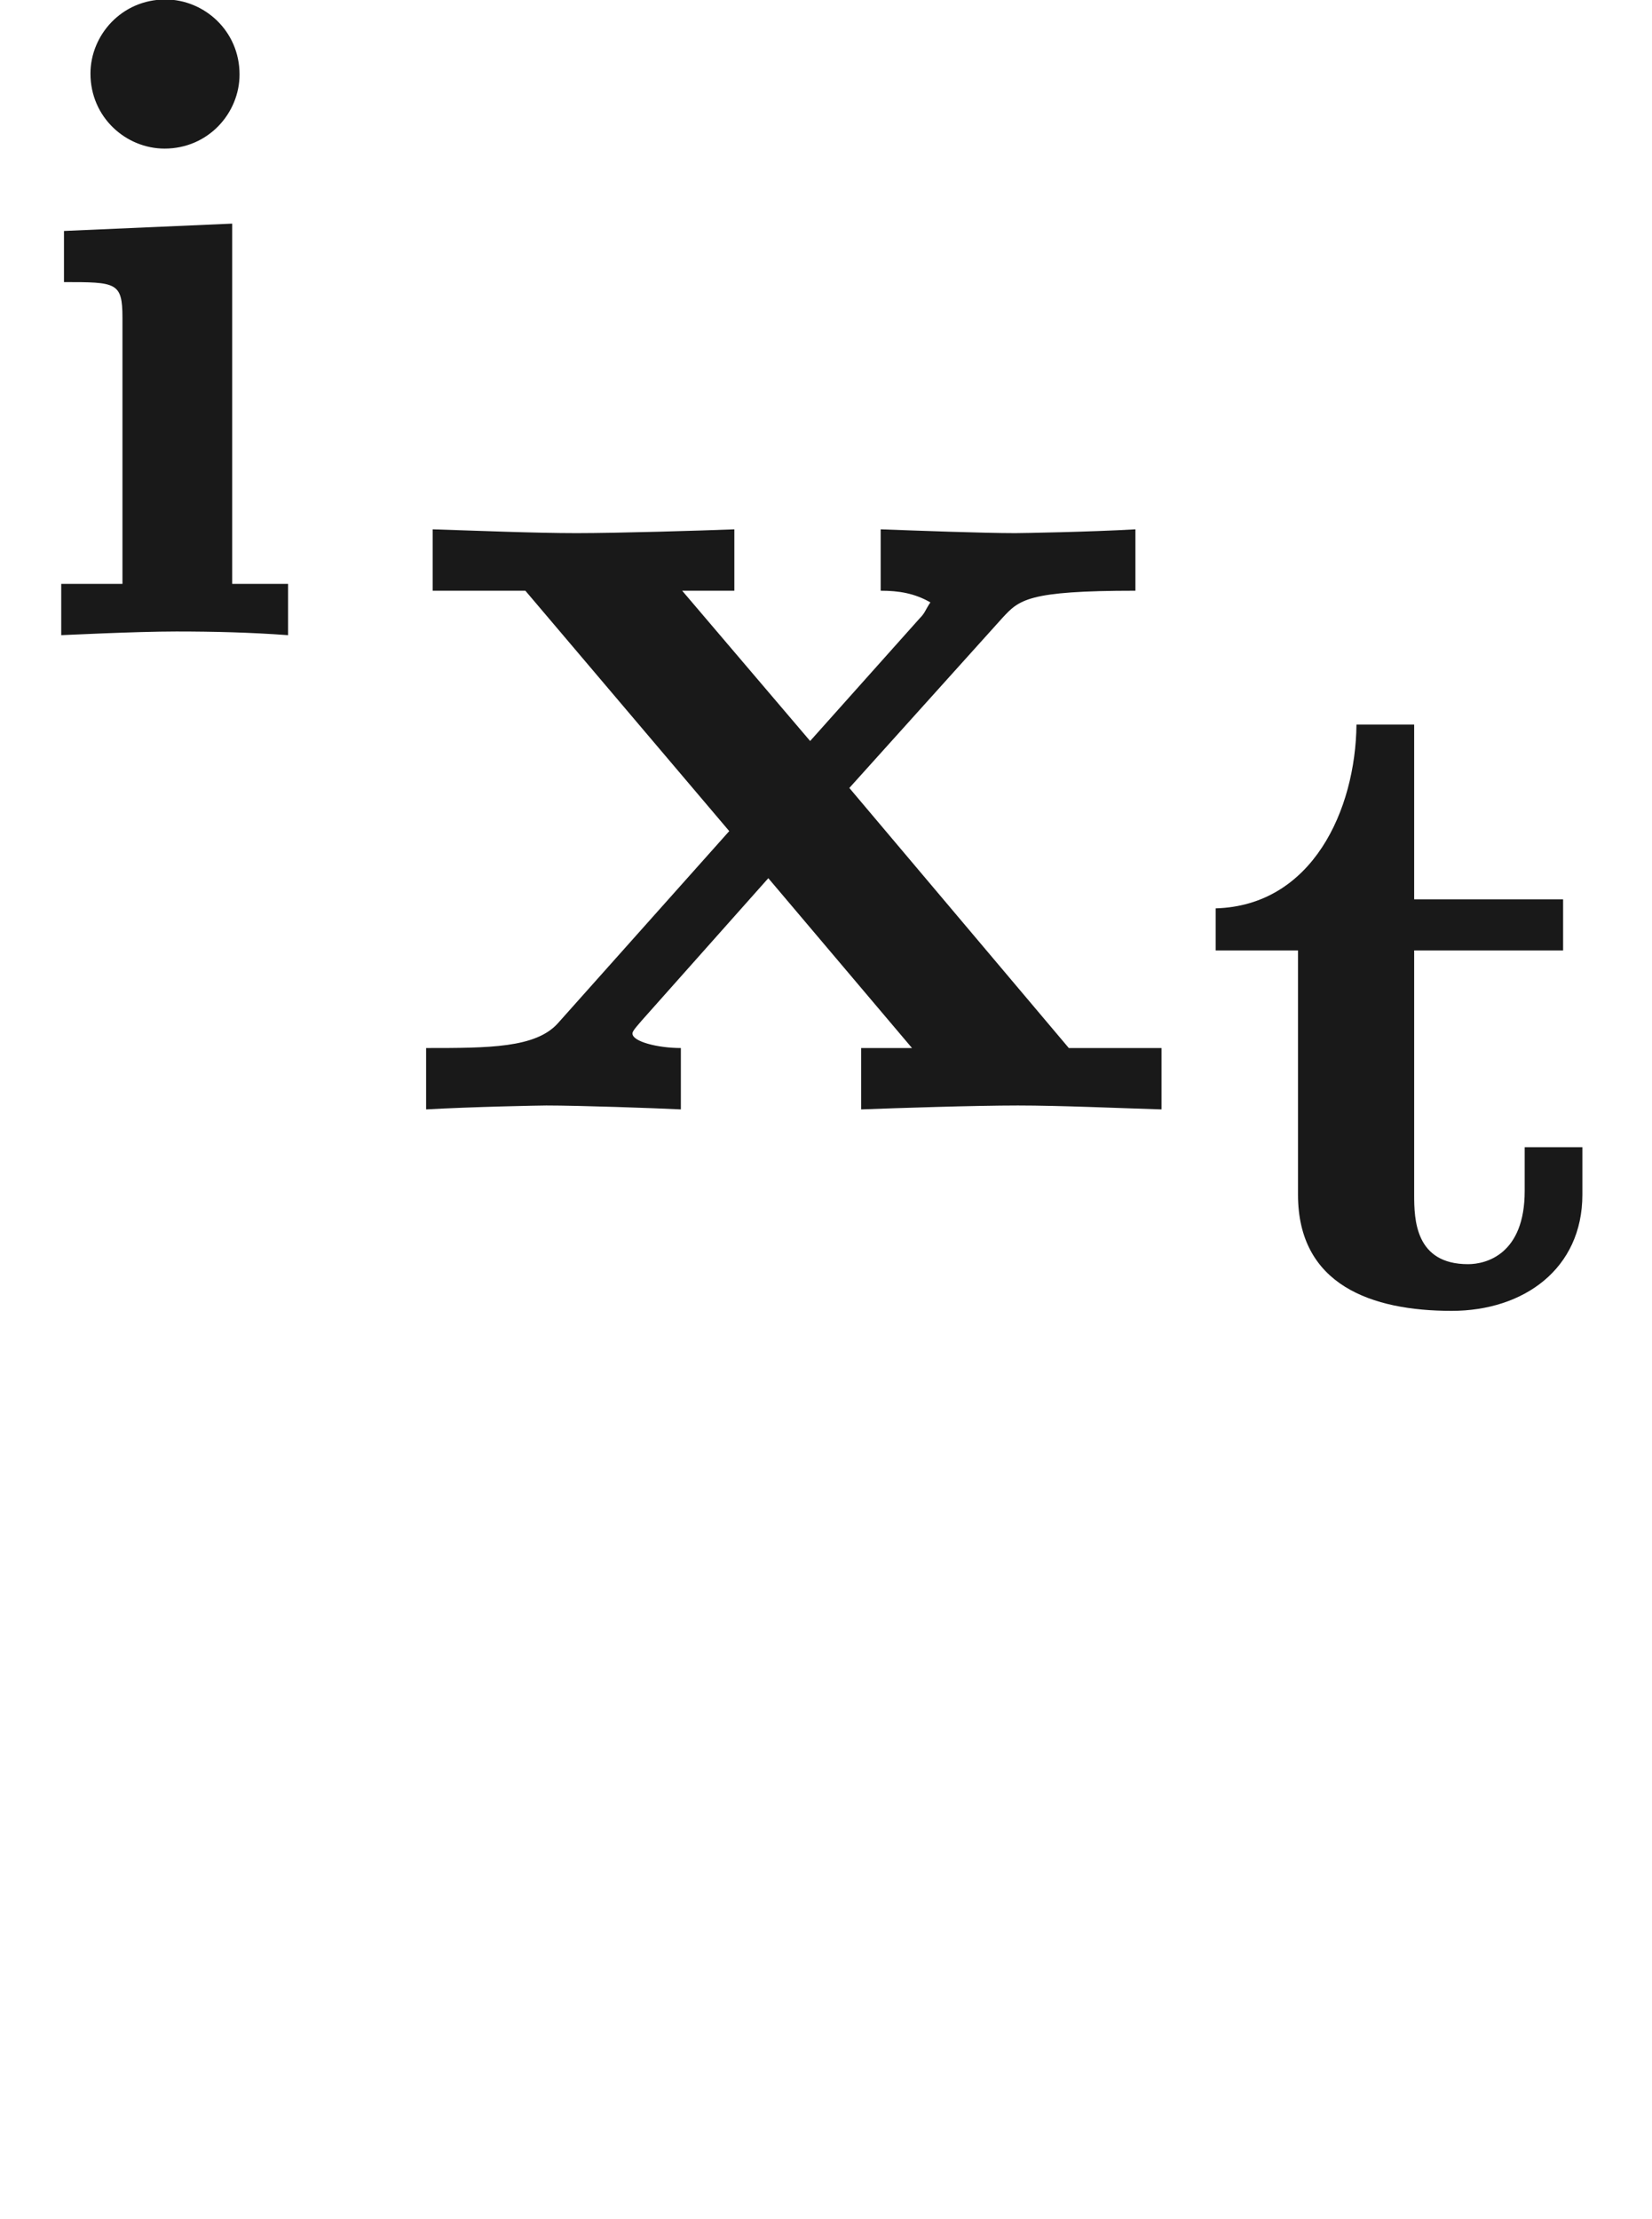 <ns0:svg xmlns:ns0="http://www.w3.org/2000/svg" xmlns:ns1="http://www.w3.org/1999/xlink" height="16.917pt" readme2tex:offset="1.4943809999999935" version="1.1" viewBox="-52.075 -70.496 12.6 16.917" width="12.6pt" xmlns:readme2tex="http://github.com/leegao/readme2tex/">
<ns0:defs>
<ns0:path d="M3.447-2.451L4.613-3.746C4.742-3.885 4.802-3.955 5.629-3.955V-4.423C5.28-4.403 4.762-4.394 4.712-4.394C4.463-4.394 3.965-4.413 3.686-4.423V-3.955C3.826-3.955 3.945-3.935 4.065-3.866C4.025-3.806 4.025-3.786 3.985-3.746L3.148-2.809L2.172-3.955H2.57V-4.423C2.311-4.413 1.684-4.394 1.365-4.394S.598-4.413 .269-4.423V-3.955H.976L2.531-2.122L1.225-.658C1.056-.468 .697-.468 .219-.468V0C.568-.02 1.086-.03 1.136-.03C1.385-.03 1.963-.01 2.162 0V-.468C1.983-.468 1.793-.518 1.793-.578C1.793-.588 1.793-.598 1.863-.677L2.829-1.763L3.925-.468H3.537V0C3.796-.01 4.403-.03 4.732-.03C5.051-.03 5.499-.01 5.828 0V-.468H5.121L3.447-2.451Z" id="g1-120" />
<ns0:path d="M1.827-4.275C1.827-4.61 1.555-4.847 1.262-4.847C.928-4.847 .69-4.575 .69-4.282C.69-3.947 .962-3.71 1.255-3.71C1.59-3.71 1.827-3.982 1.827-4.275ZM.488-3.082V-2.692C.886-2.692 .934-2.692 .934-2.42V-.391H.467V0C.481 0 1.032-.028 1.346-.028C1.632-.028 1.911-.021 2.197 0V-.391H1.771V-3.138L.488-3.082Z" id="g0-105" />
<ns0:path d="M1.709-2.706H2.845V-3.096H1.709V-4.428H1.269C1.262-3.78 .934-3.048 .195-3.027V-2.706H.823V-.844C.823-.153 1.388 .042 1.995 .042C2.545 .042 2.992-.279 2.992-.844V-1.206H2.552V-.872C2.552-.391 2.26-.314 2.12-.314C1.716-.314 1.709-.656 1.709-.844V-2.706Z" id="g0-116" />
<ns0:path d="M3.318-.757C3.357-.359 3.626 .06 4.095 .06C4.304 .06 4.912-.08 4.912-.887V-1.445H4.663V-.887C4.663-.309 4.413-.249 4.304-.249C3.975-.249 3.935-.697 3.935-.747V-2.74C3.935-3.158 3.935-3.547 3.577-3.915C3.188-4.304 2.69-4.463 2.212-4.463C1.395-4.463 .707-3.995 .707-3.337C.707-3.039 .907-2.869 1.166-2.869C1.445-2.869 1.624-3.068 1.624-3.328C1.624-3.447 1.574-3.776 1.116-3.786C1.385-4.134 1.873-4.244 2.192-4.244C2.68-4.244 3.248-3.856 3.248-2.969V-2.6C2.74-2.57 2.042-2.54 1.415-2.242C.667-1.903 .418-1.385 .418-.946C.418-.139 1.385 .11 2.012 .11C2.67 .11 3.128-.289 3.318-.757ZM3.248-2.391V-1.395C3.248-.448 2.531-.11 2.082-.11C1.594-.11 1.186-.458 1.186-.956C1.186-1.504 1.604-2.331 3.248-2.391Z" id="g2-97" />
</ns0:defs>
<ns0:g fill-opacity="0.9" id="page1">
<ns0:use x="-52.075" y="-65.653" ns1:href="#g0-105" />
<ns0:use x="-49.044" y="-62.037" ns1:href="#g1-120" />
<ns0:use x="-42.998" y="-60.543" ns1:href="#g0-116" />
</ns0:g>
</ns0:svg>